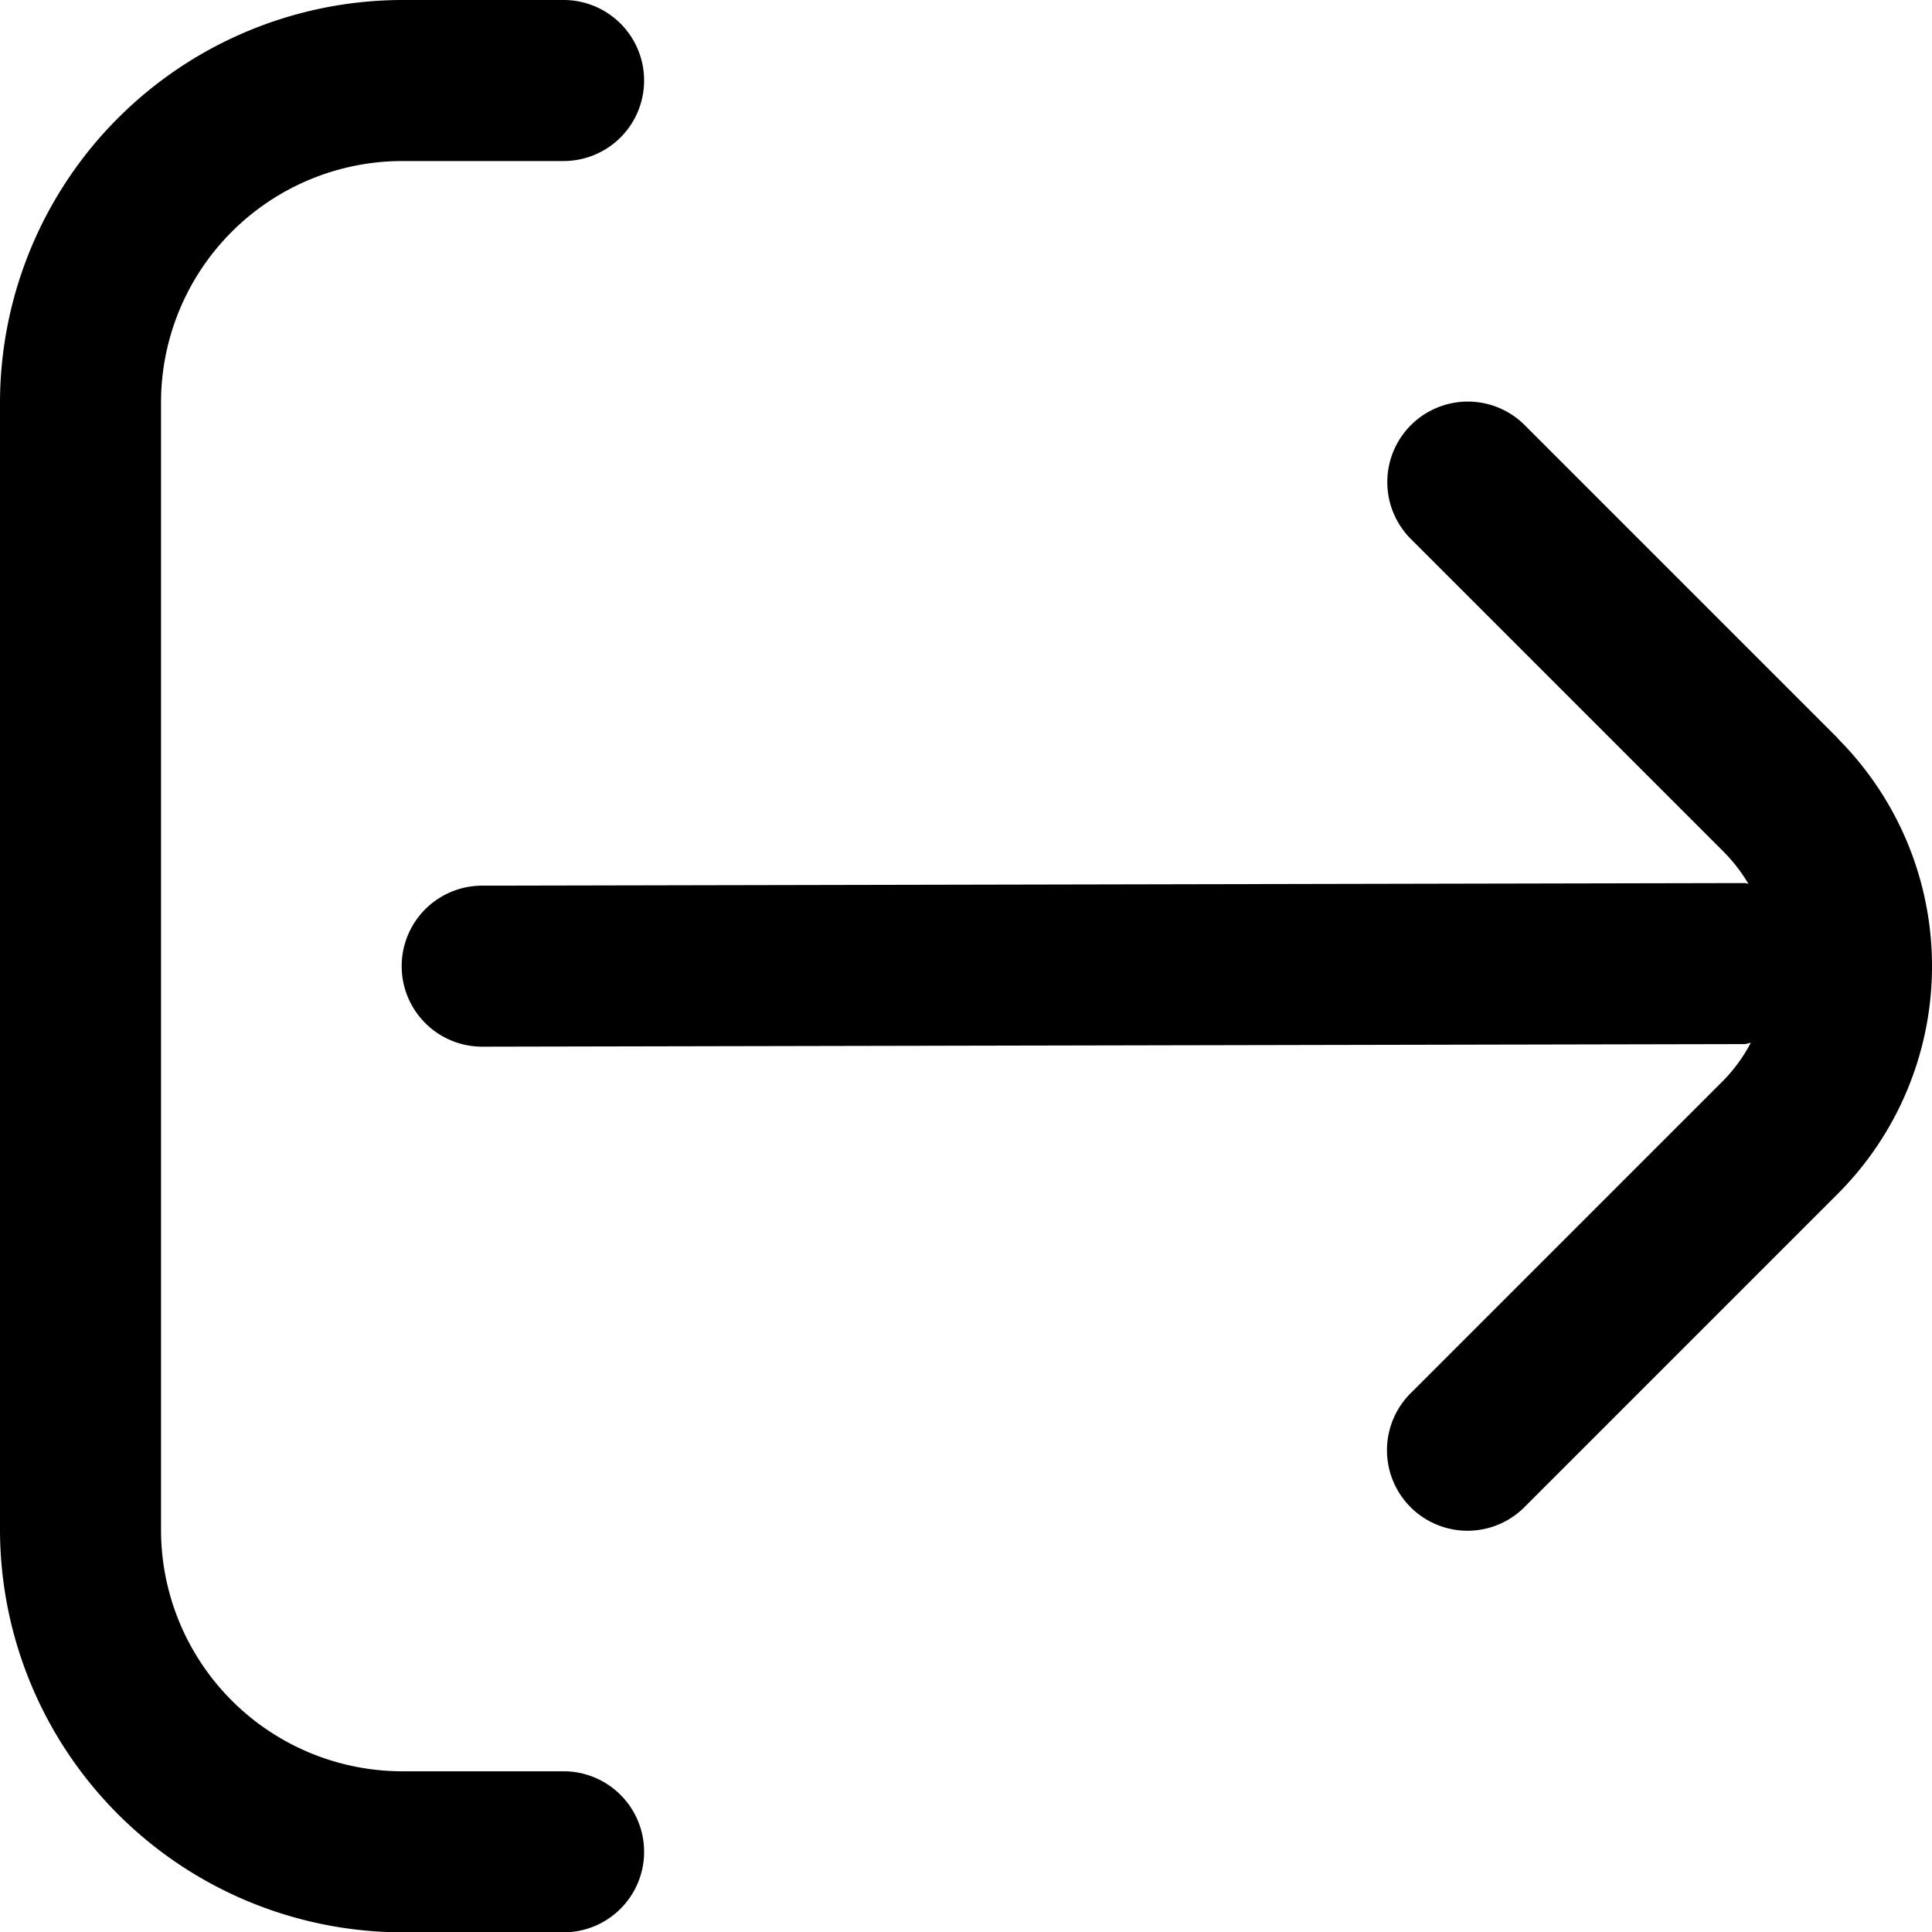 <svg xmlns="http://www.w3.org/2000/svg" width="23.996" height="24" viewBox="0 0 23.996 24">
    <path d="M22.829 9.172 18.95 5.293a1 1 0 1 0-1.414 1.414l3.879 3.879a2.057 2.057 0 0 1 .3.39c-.015 0-.027-.008-.042-.008L5.989 11a1 1 0 0 0 0 2l15.678-.032c.028 0 .051-.014.078-.016a2 2 0 0 1-.334.462l-3.879 3.879a1 1 0 1 0 1.414 1.414l3.879-3.879a4 4 0 0 0 0-5.656z"/>
    <path d="M7 22H5a3 3 0 0 1-3-3V5a3 3 0 0 1 3-3h2a1 1 0 1 0 0-2H5a5.006 5.006 0 0 0-5 5v14a5.006 5.006 0 0 0 5 5h2a1 1 0 0 0 0-2z" />
</svg>

